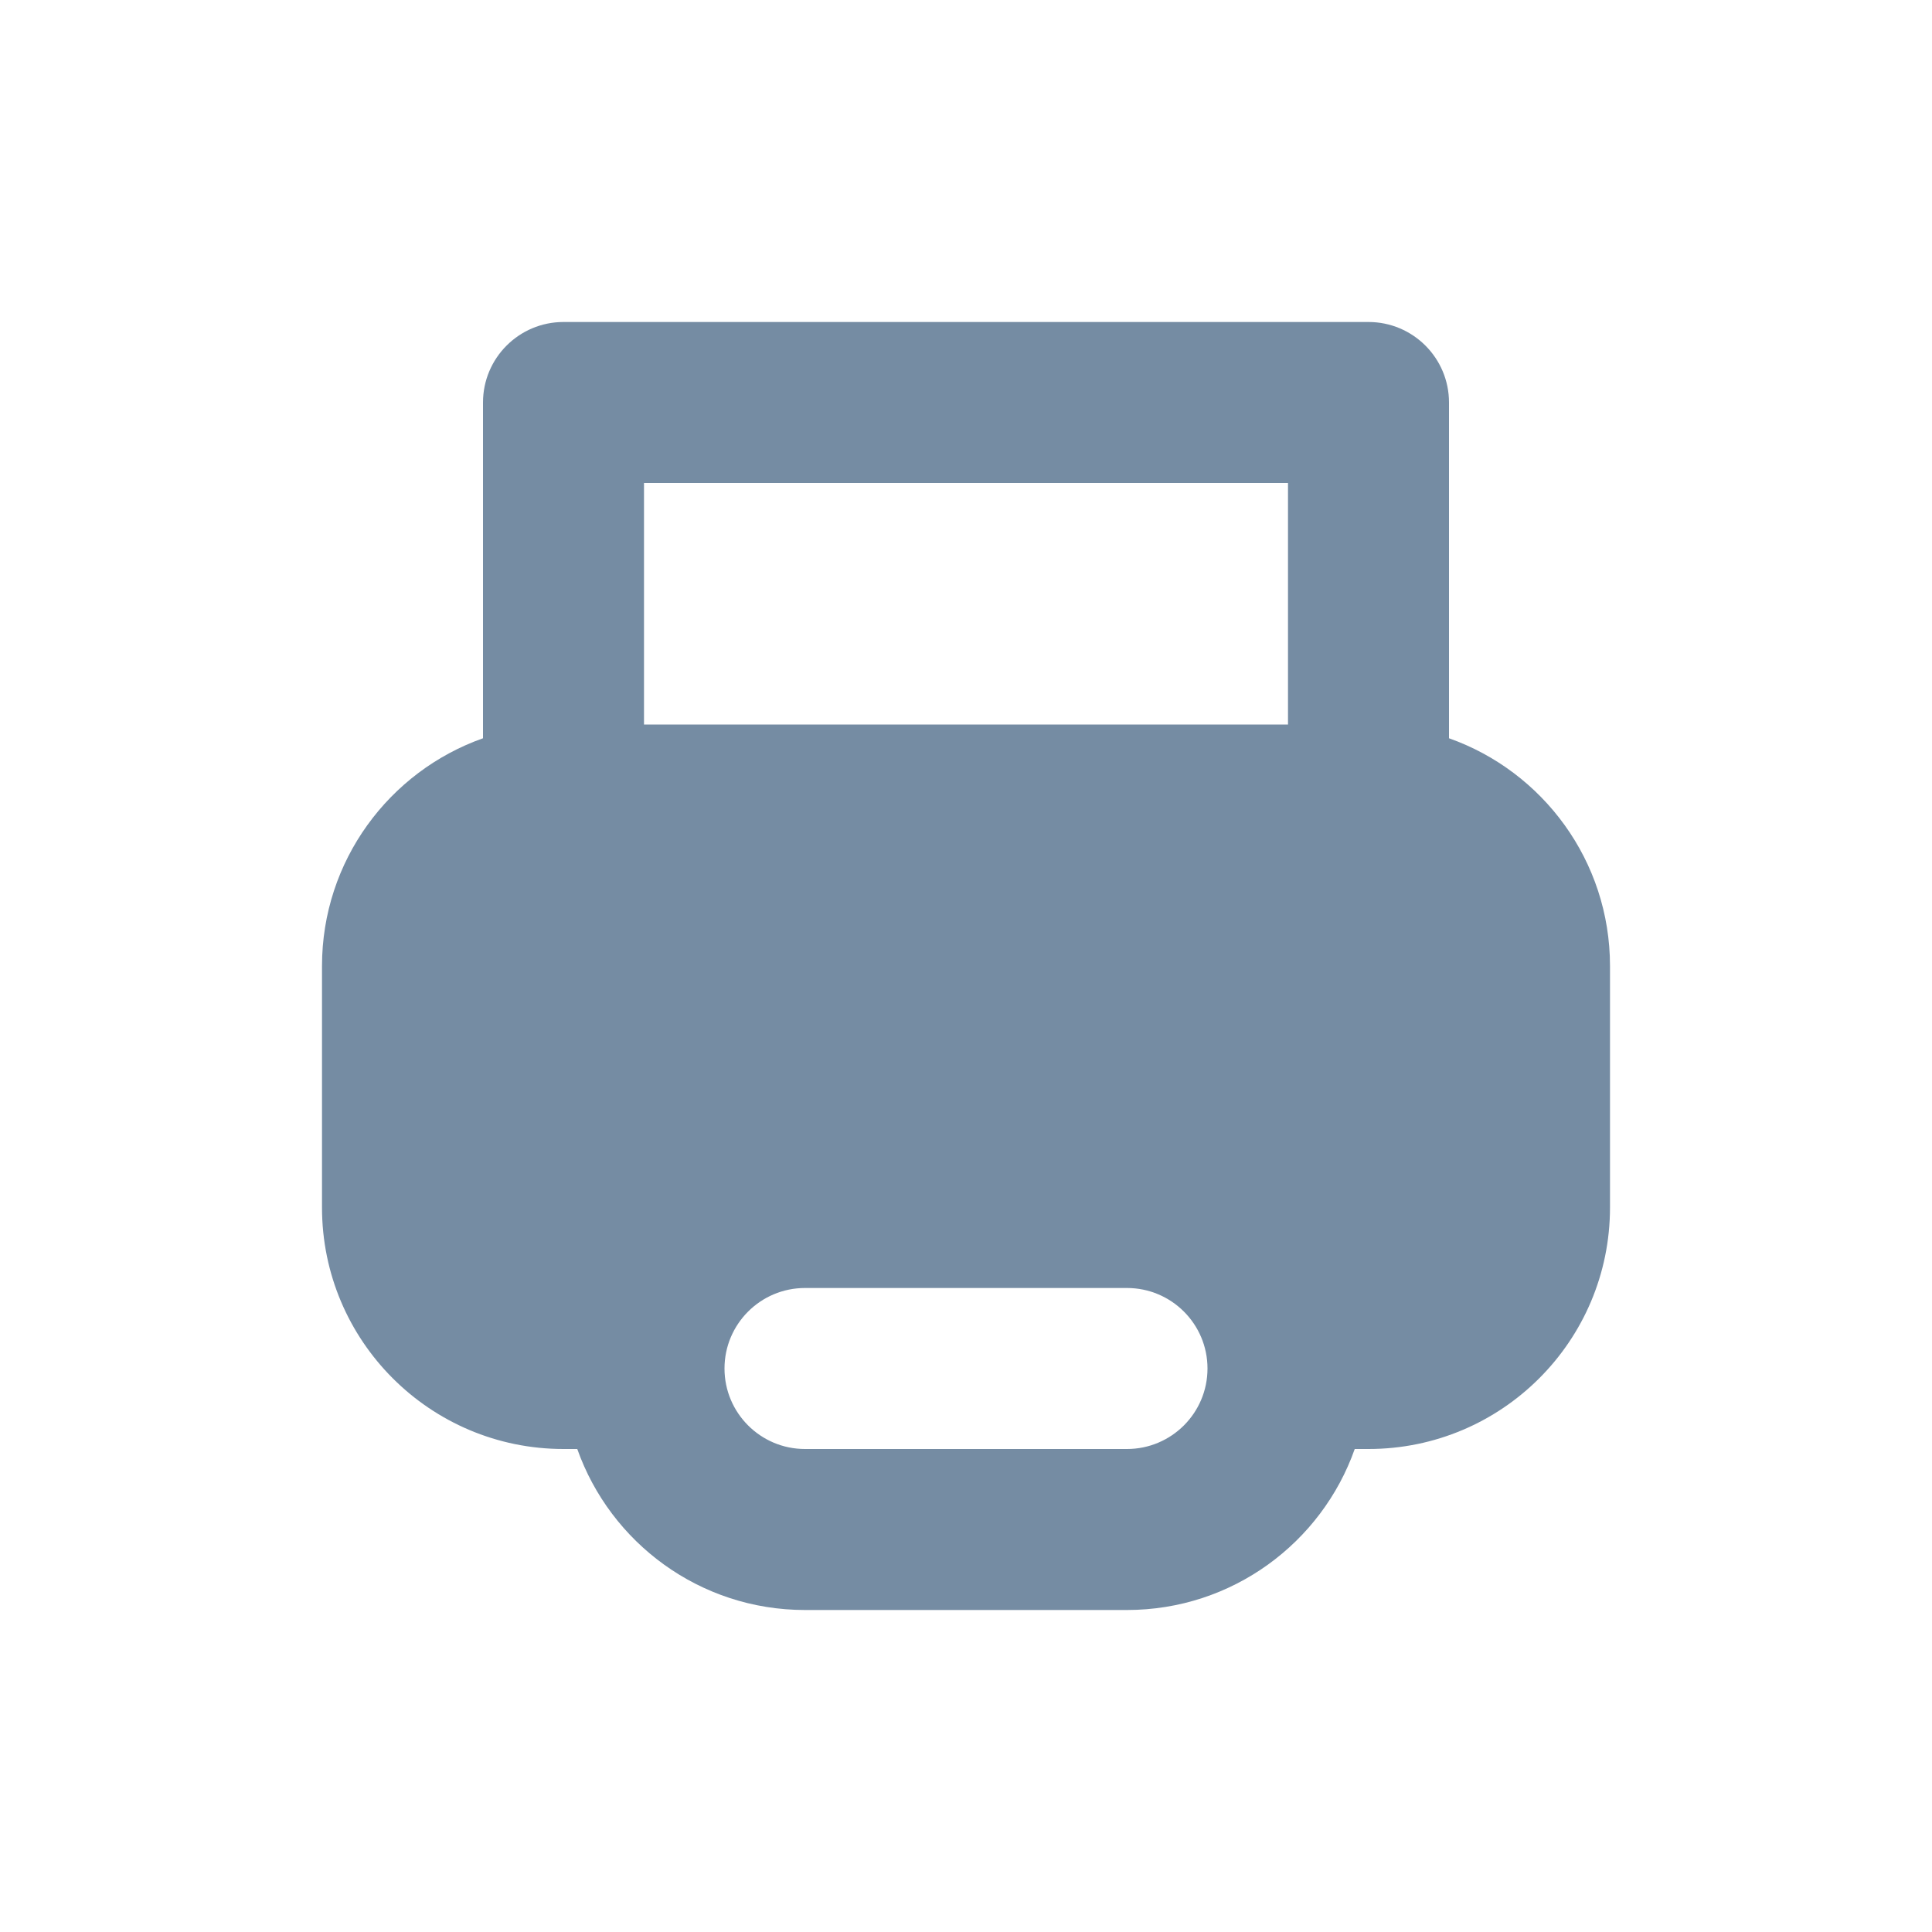 <svg width="24" height="24" viewBox="0 0 24 24" fill="none" xmlns="http://www.w3.org/2000/svg">
<path fill-rule="evenodd" clip-rule="evenodd" d="M7.171 18H7C5.343 18 4 16.657 4 15V12C4 10.694 4.835 9.583 6 9.171V5C6 4.448 6.448 4 7 4H17C17.552 4 18 4.448 18 5V9.171C19.165 9.583 20 10.694 20 12V15C20 16.657 18.657 18 17 18H16.829C16.418 19.165 15.306 20 14 20H10C8.694 20 7.583 19.165 7.171 18ZM8 6V9H16V6H8ZM10 16C9.448 16 9 16.448 9 17C9 17.552 9.448 18 10 18H14C14.552 18 15 17.552 15 17C15 16.448 14.552 16 14 16H10Z" fill="#758CA3"/>
</svg>
